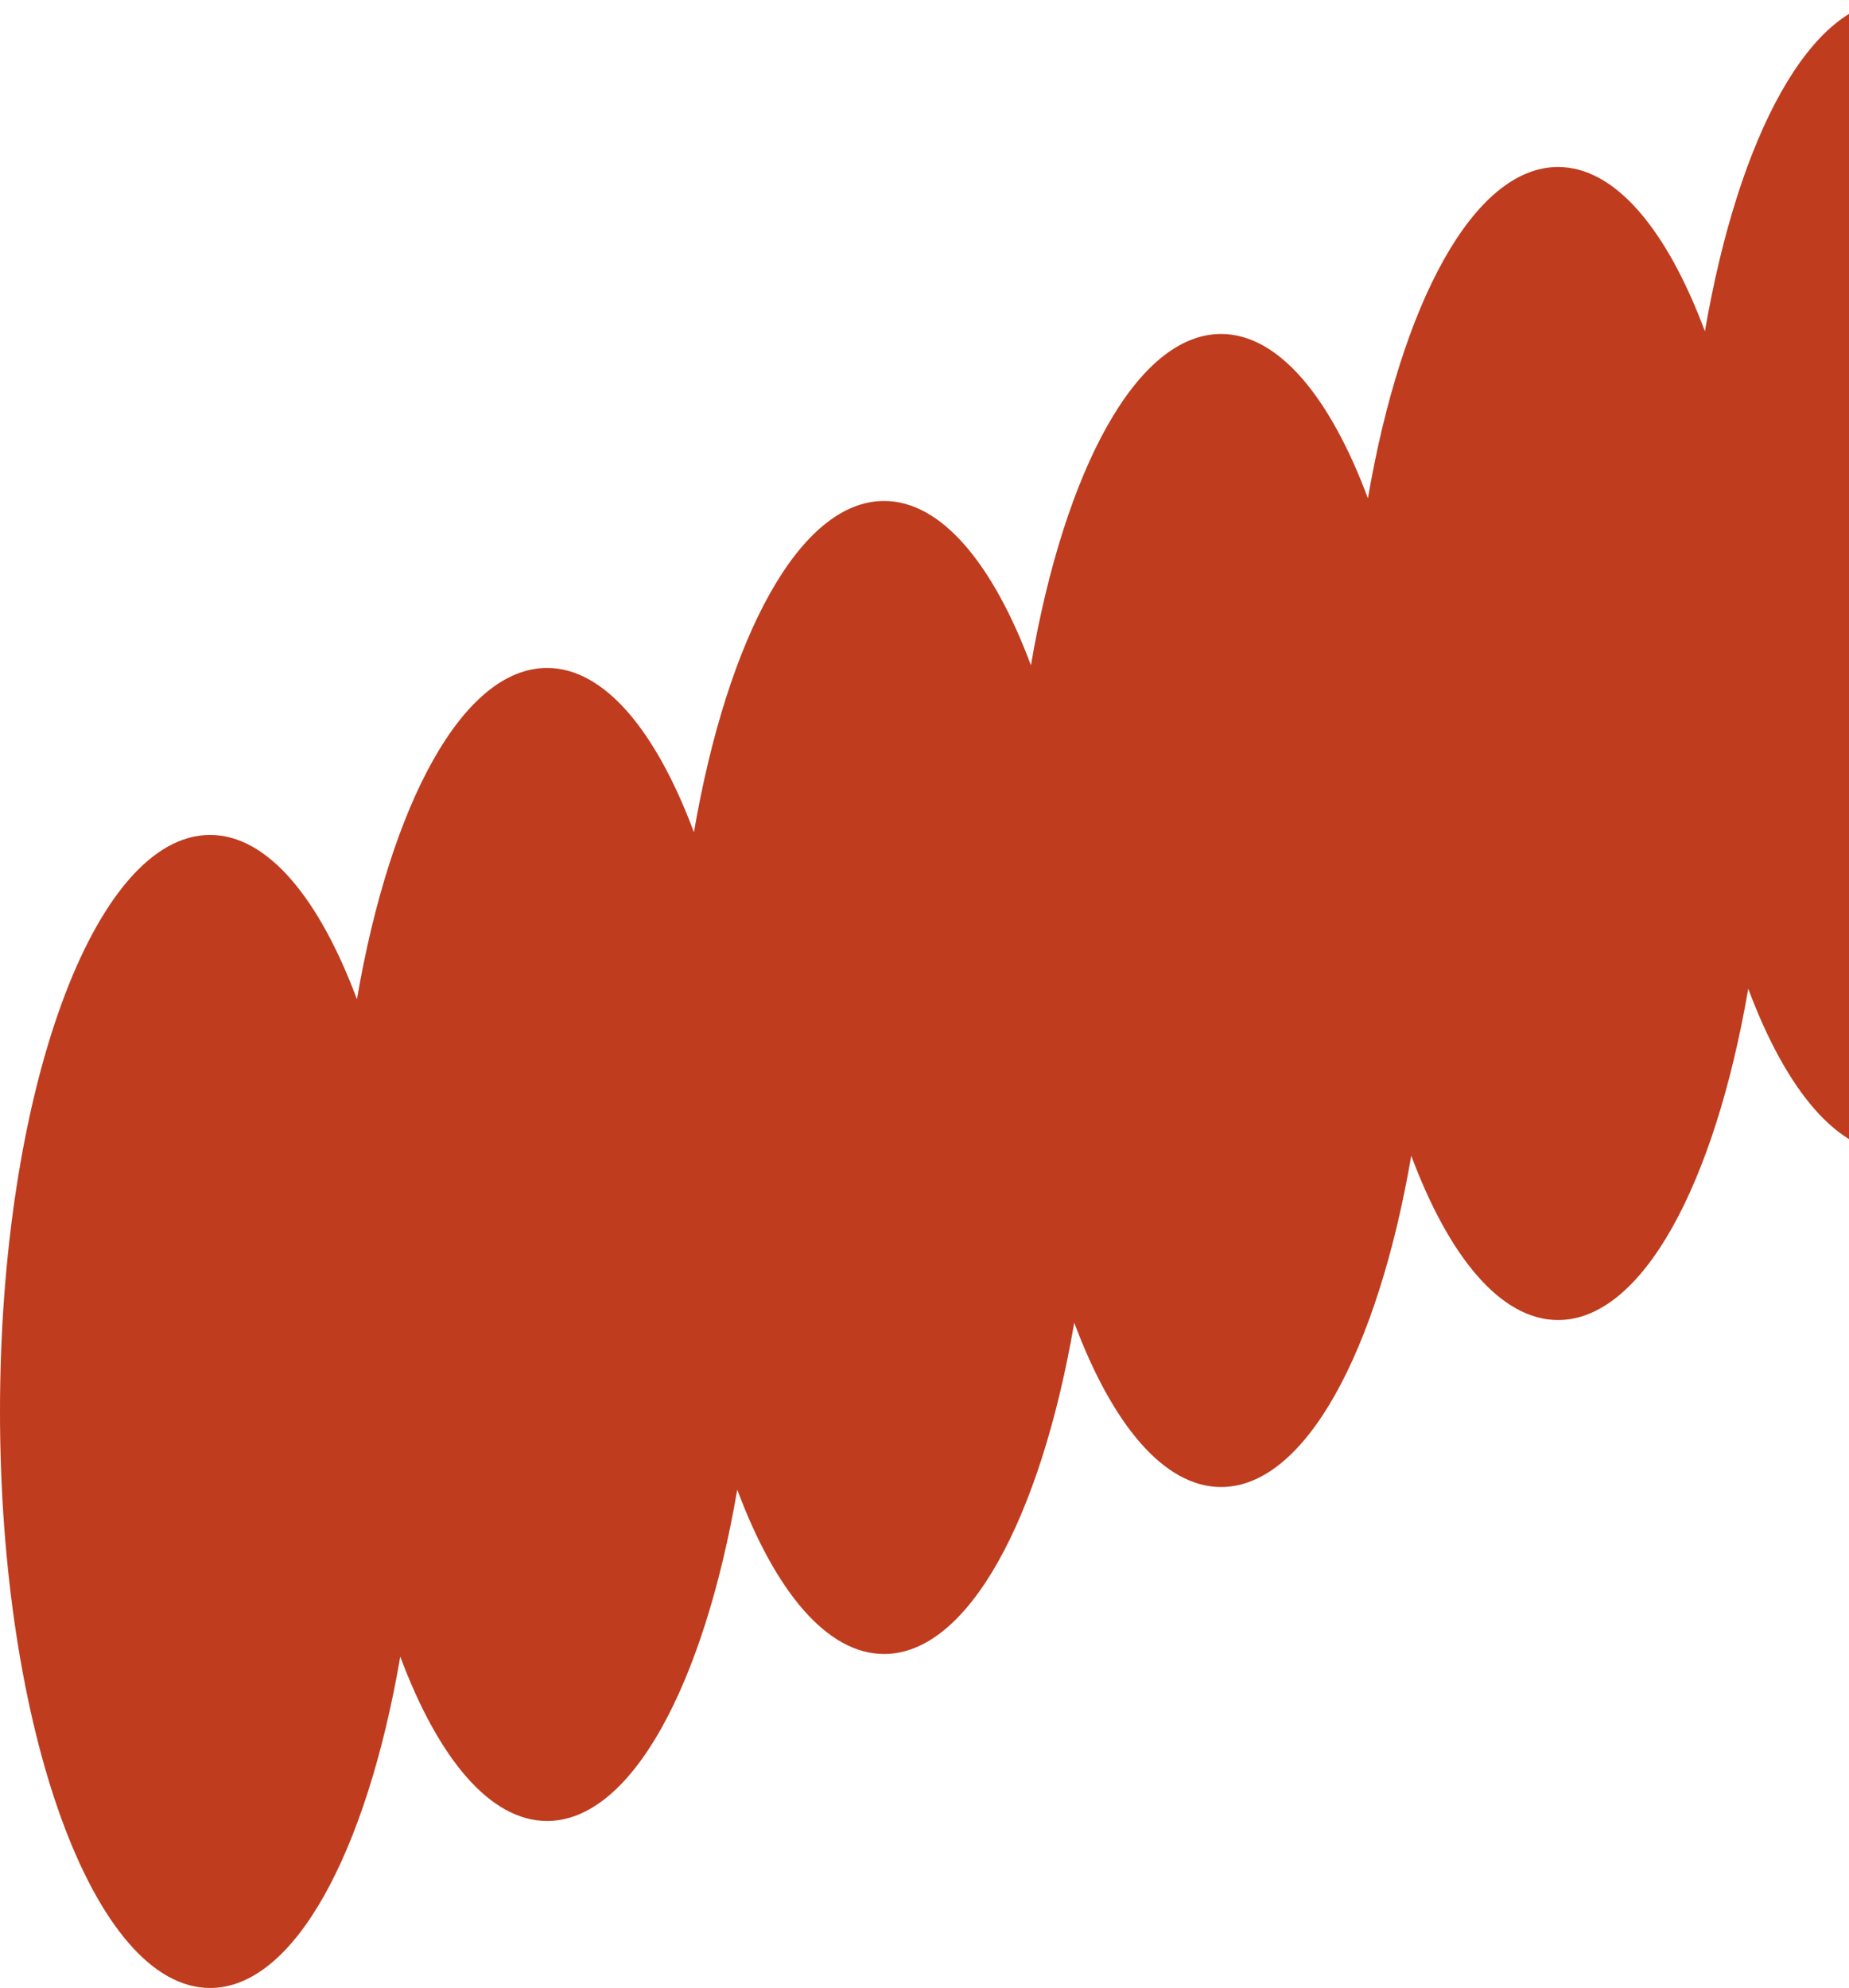 <svg width="133" height="143" viewBox="0 0 133 143" fill="none" xmlns="http://www.w3.org/2000/svg">
<path d="M136.315 0C130.271 0 125.053 9.745 122.636 23.832C119.91 16.521 116.184 12.012 112.074 12.012C106.031 12.012 100.813 21.756 98.395 35.844C95.67 28.533 91.944 24.024 87.834 24.024C81.79 24.024 76.572 33.768 74.155 47.856C71.429 40.545 67.703 36.035 63.594 36.035C57.55 36.035 52.332 45.78 49.915 59.867C47.189 52.557 43.463 48.047 39.353 48.047C33.31 48.047 28.091 57.792 25.674 71.879C22.948 64.569 19.222 60.059 15.113 60.059C6.769 60.059 0 78.623 0 101.53C0 124.436 6.769 143 15.113 143C21.156 143 26.374 133.256 28.792 119.168C31.518 126.479 35.244 130.988 39.353 130.988C45.397 130.988 50.615 121.244 53.032 107.156C55.758 114.467 59.484 118.976 63.594 118.976C69.637 118.976 74.855 109.232 77.272 95.144C79.998 102.455 83.724 106.965 87.834 106.965C93.877 106.965 99.096 97.22 101.513 83.133C104.239 90.443 107.965 94.953 112.074 94.953C118.118 94.953 123.336 85.208 125.753 71.121C128.479 78.431 132.205 82.941 136.315 82.941C144.659 82.941 151.427 64.377 151.427 41.47C151.427 18.564 144.667 0 136.315 0Z" fill="#BF3C1F"/>
</svg>
